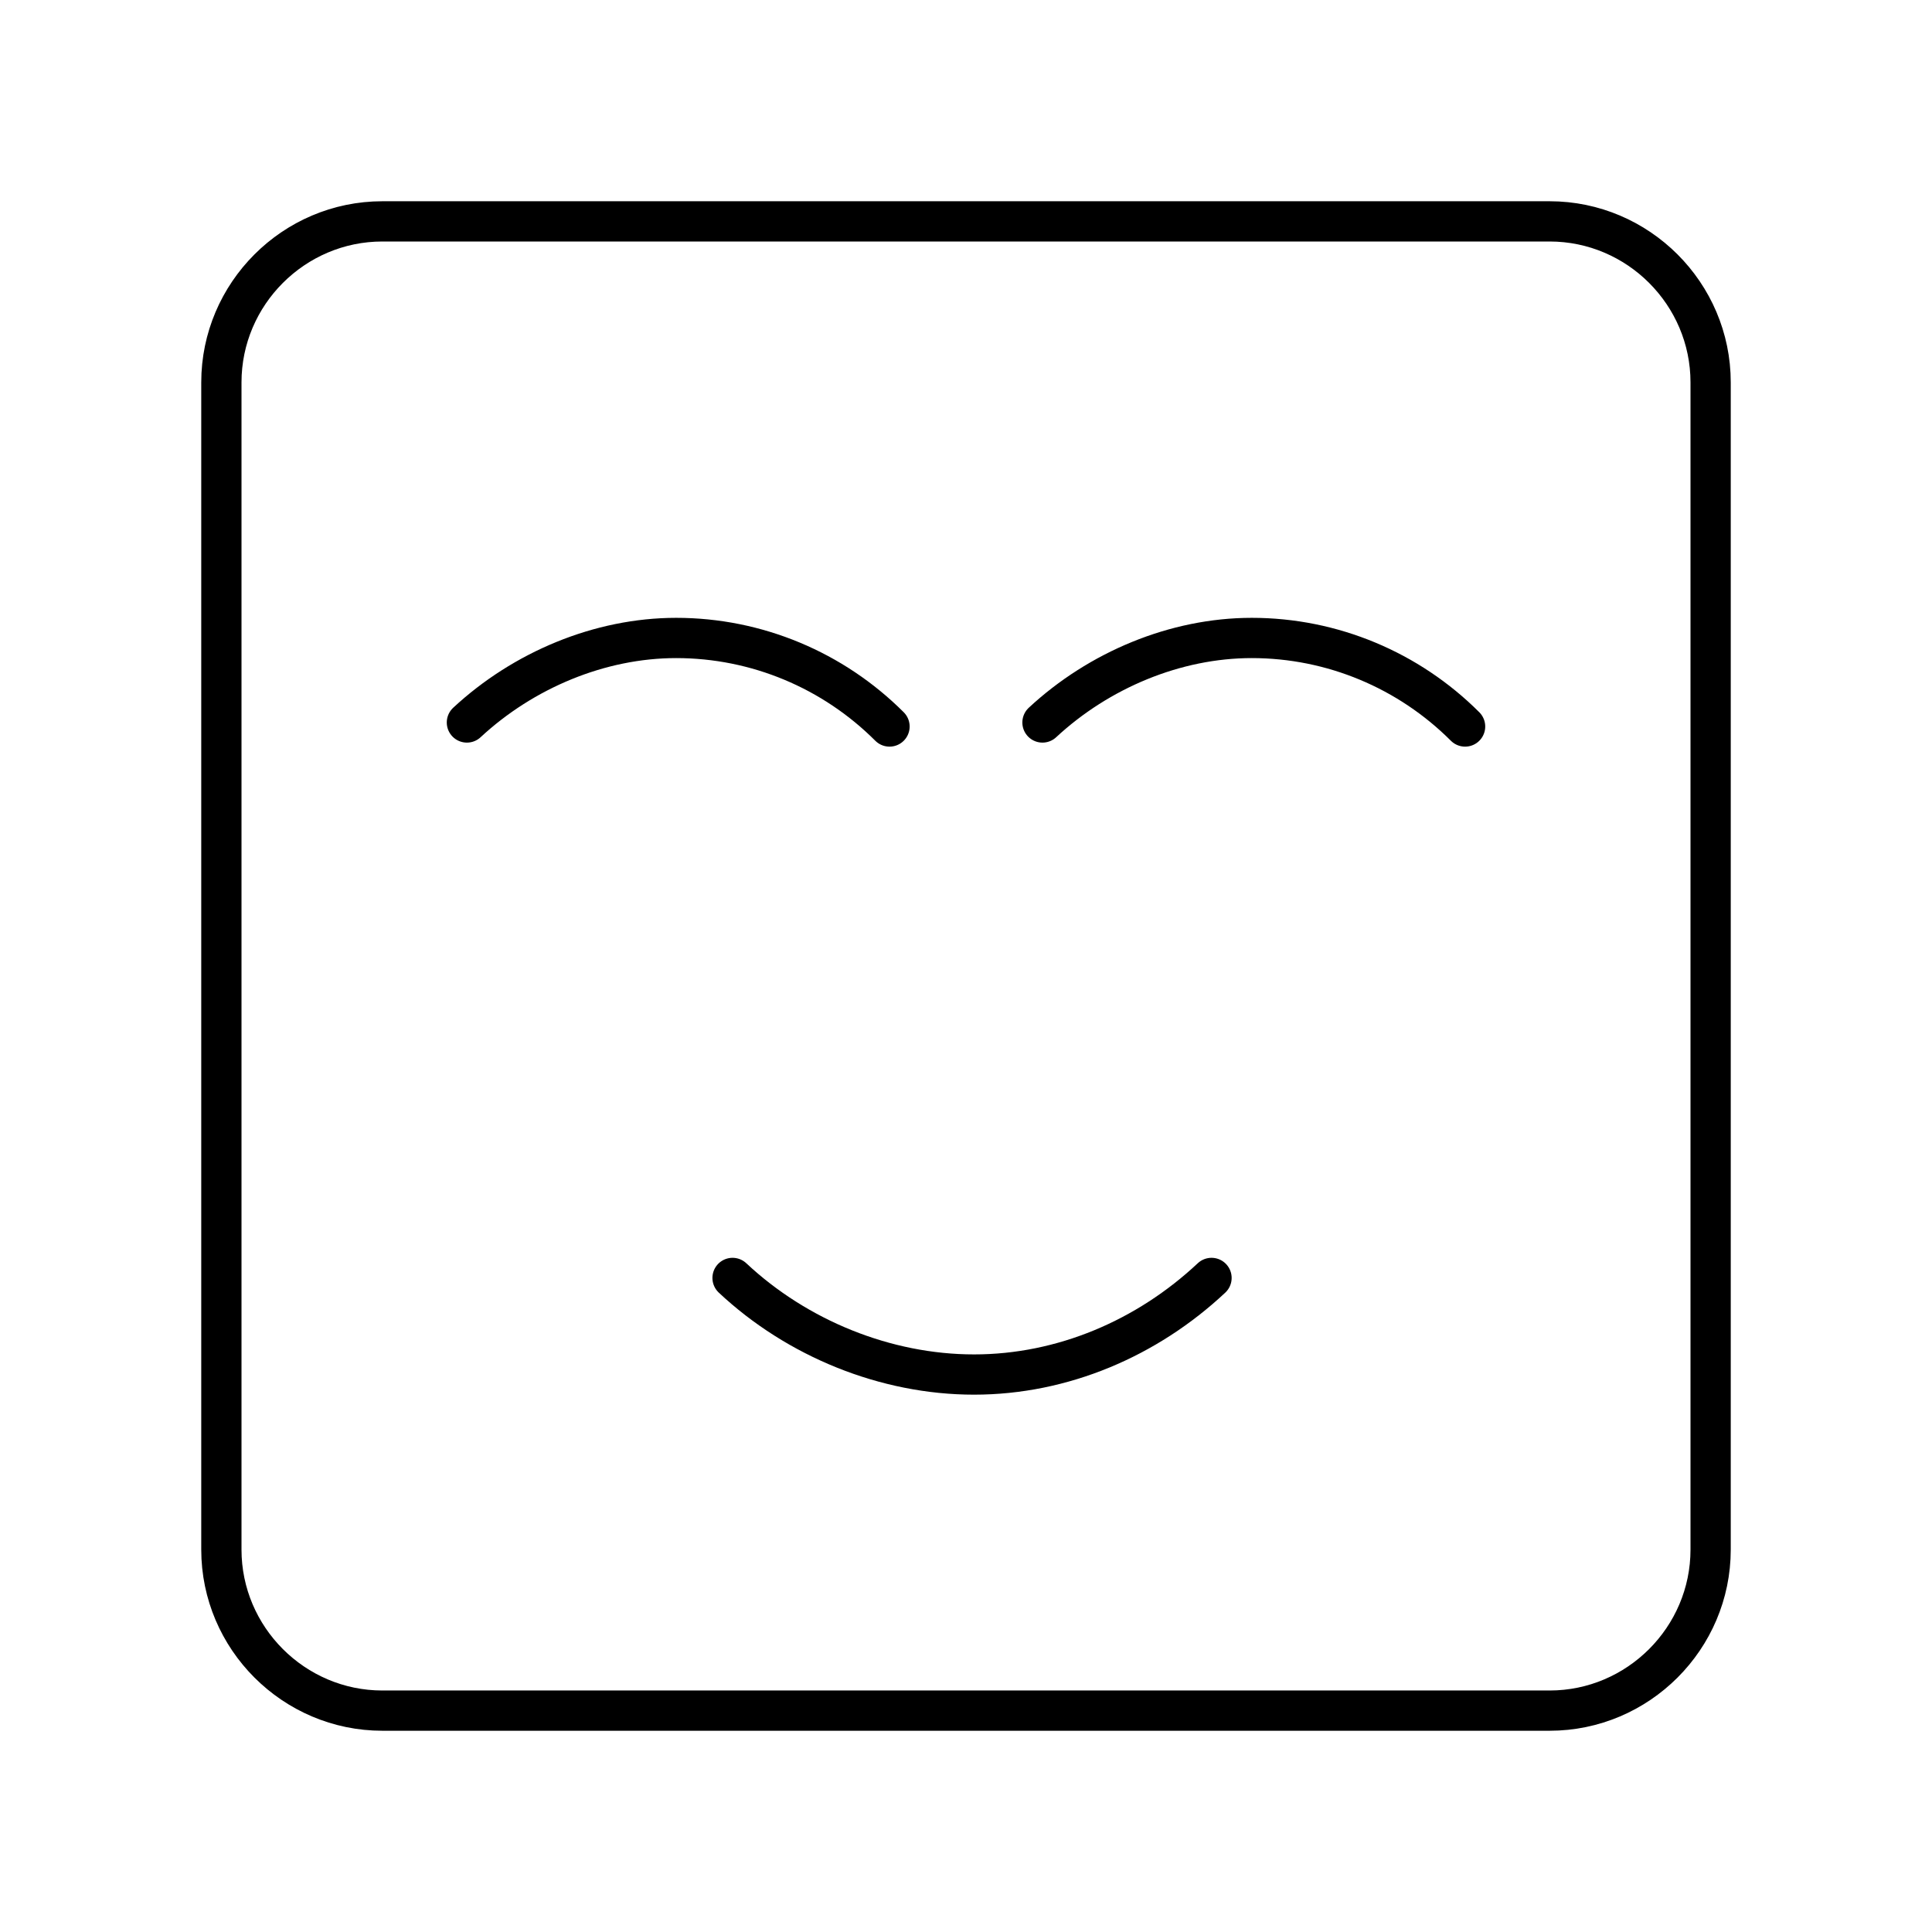 <svg xmlns="http://www.w3.org/2000/svg" xmlns:xlink="http://www.w3.org/1999/xlink" width="48" height="48" viewBox="0 0 48 48"><path fill="none" stroke="currentColor" stroke-linecap="round" stroke-linejoin="round" d="M30.1 31.75c-1.6 1.5-3.7 2.4-5.9 2.4s-4.4-.9-6-2.4m3.9-13.7c-1.4-1.4-3.3-2.2-5.3-2.2c-1.9 0-3.8.8-5.2 2.1m24.8.1c-1.4-1.4-3.3-2.2-5.3-2.2c-1.9 0-3.8.8-5.2 2.1"/><path fill="none" stroke="currentColor" stroke-linecap="round" stroke-linejoin="round" d="M38.5 5.5h-29c-2.2 0-4 1.8-4 4v29c0 2.2 1.8 4 4 4h29c2.2 0 4-1.8 4-4v-29c0-2.2-1.8-4-4-4"/></svg>